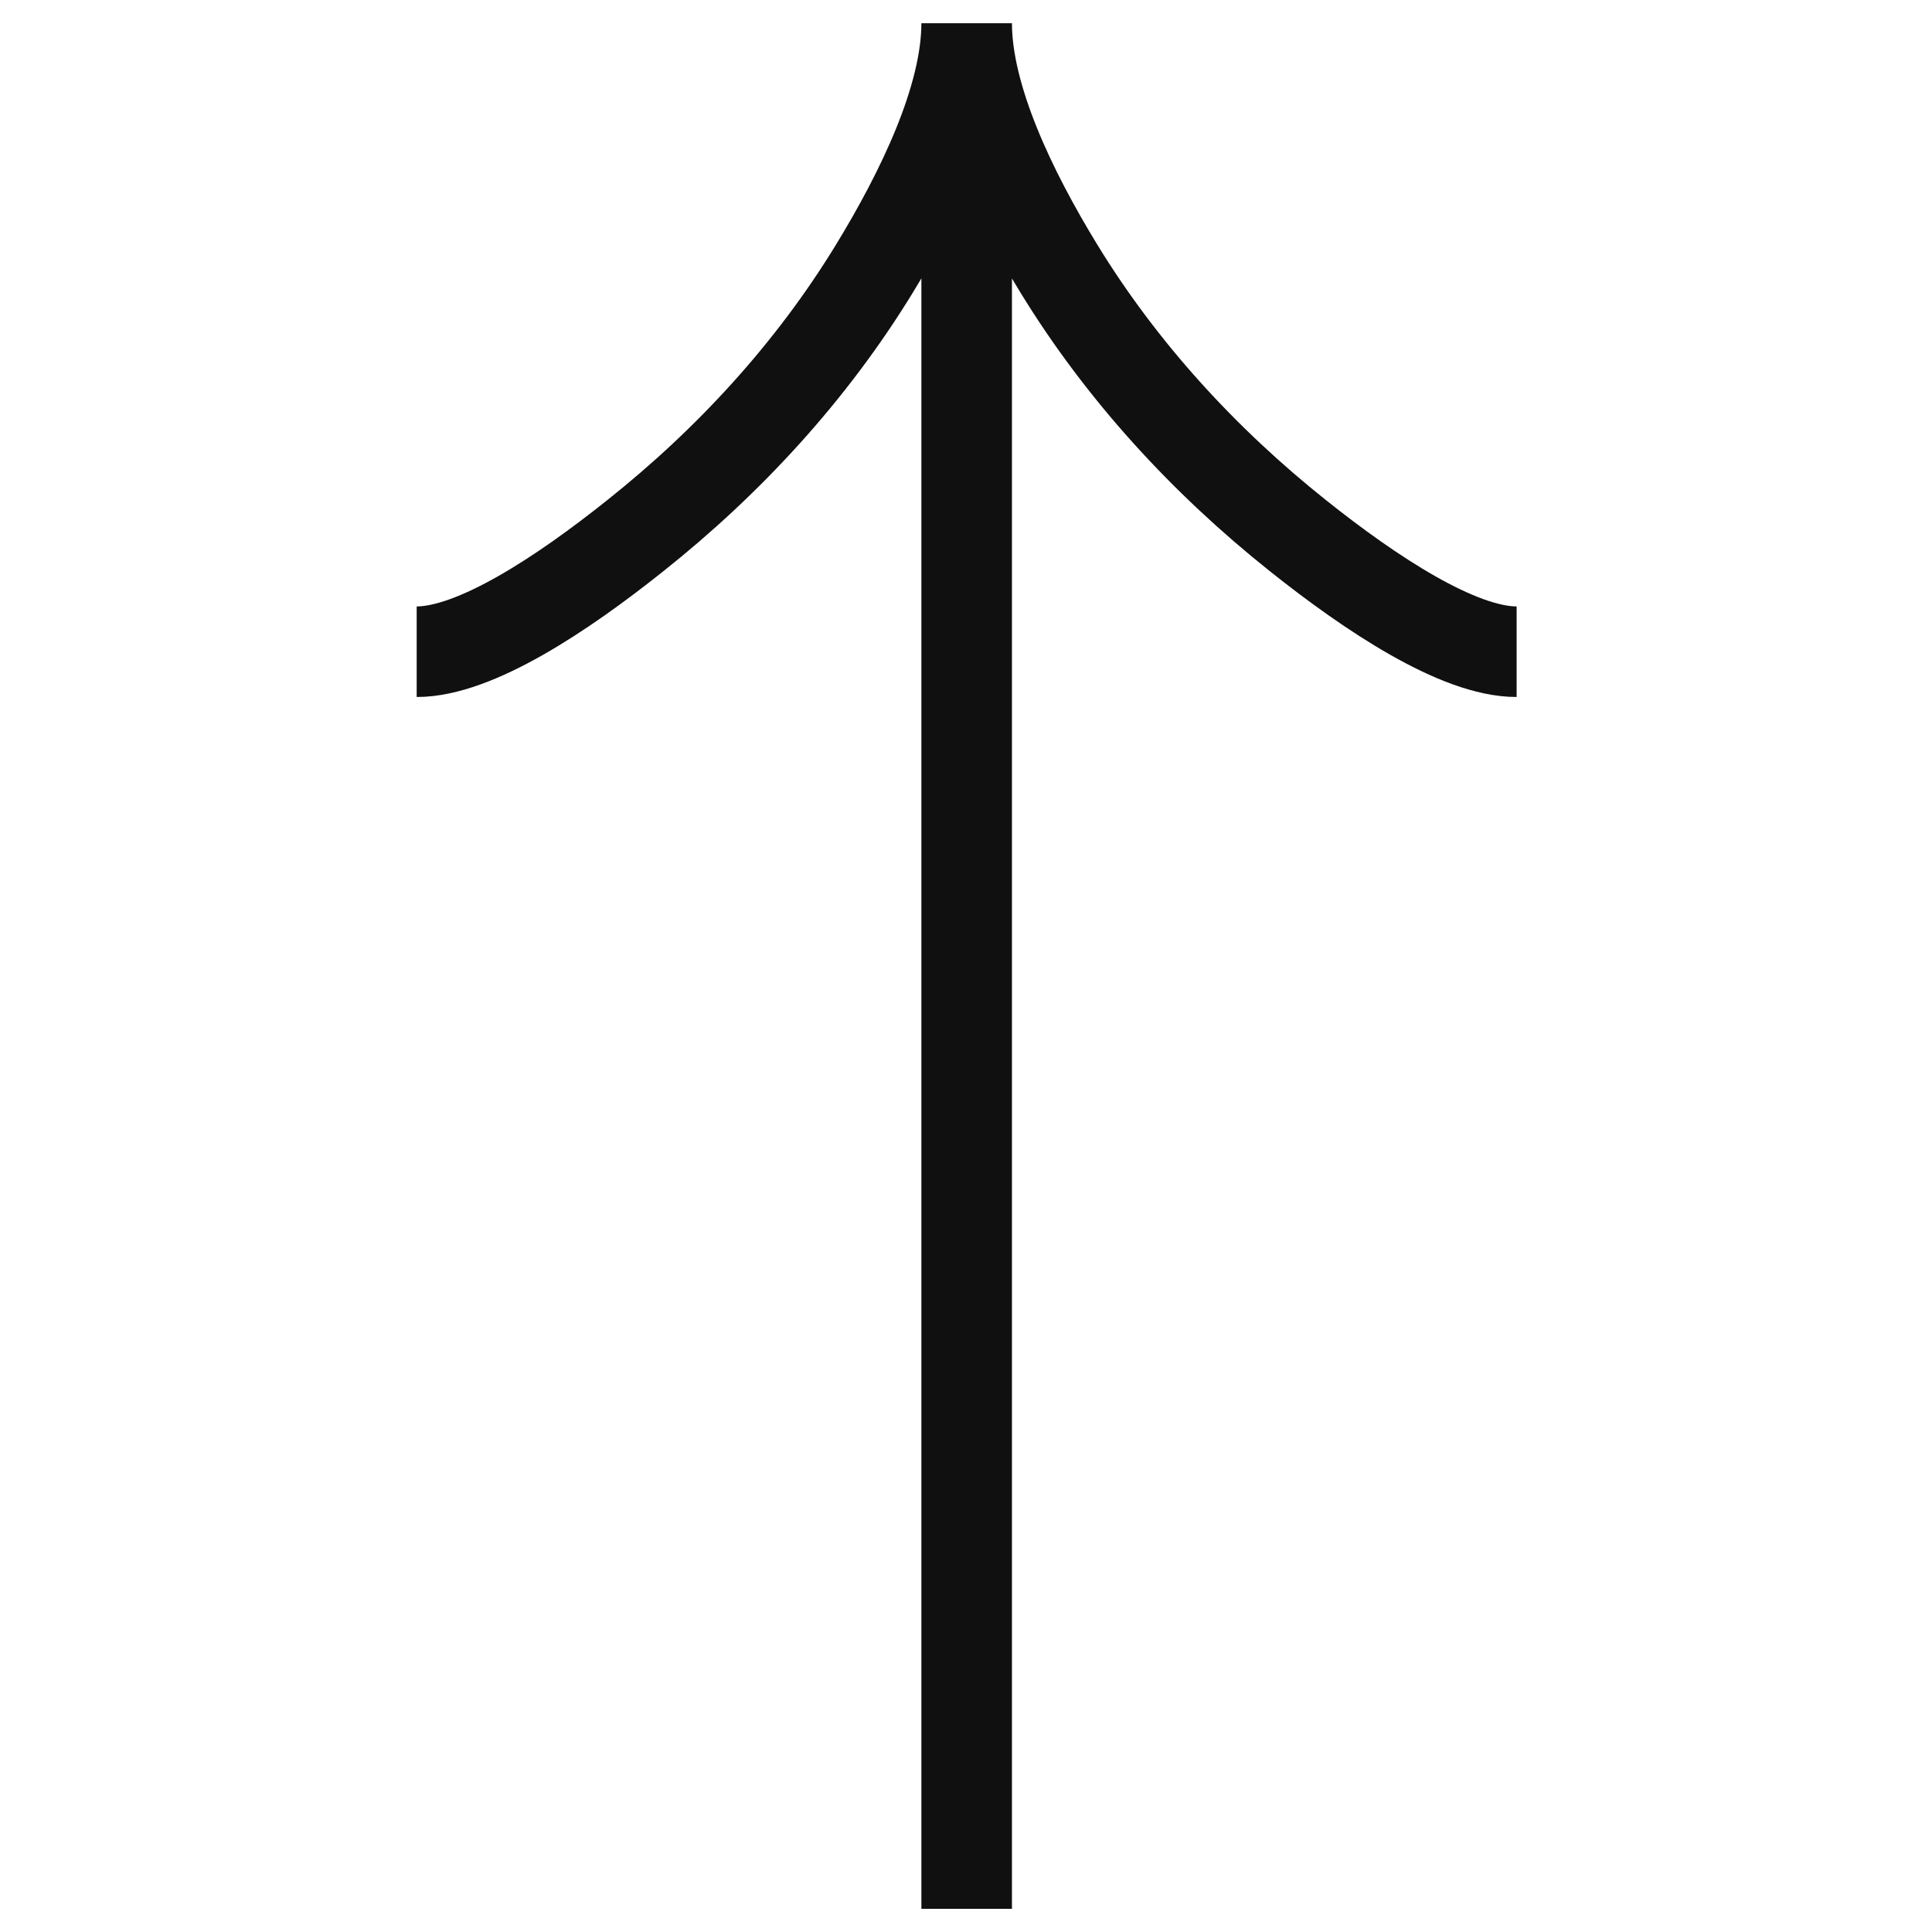 <svg width="64" height="64" viewBox="0 0 64 64" fill="none" xmlns="http://www.w3.org/2000/svg">
<g clip-path="url(#clip0_42_1632)">
<path d="M13.803 21.589C15.735 21.589 18.618 19.682 21.039 17.75C24.162 15.268 26.887 12.301 28.966 8.899C30.525 6.348 32.022 3.256 32.022 0.768M32.022 0.768C32.022 3.256 33.518 6.351 35.077 8.899C37.16 12.301 39.885 15.268 43.002 17.75C45.425 19.682 48.314 21.589 50.24 21.589M32.022 0.768L32.022 63.232" stroke="#101010" stroke-width="3"/>
</g>
<defs>
<clipPath id="clip0_42_1632">
<rect width="62.463" height="62.463" fill="white" transform="translate(63.254 63.232) rotate(-180)"/>
</clipPath>
</defs>
</svg>
